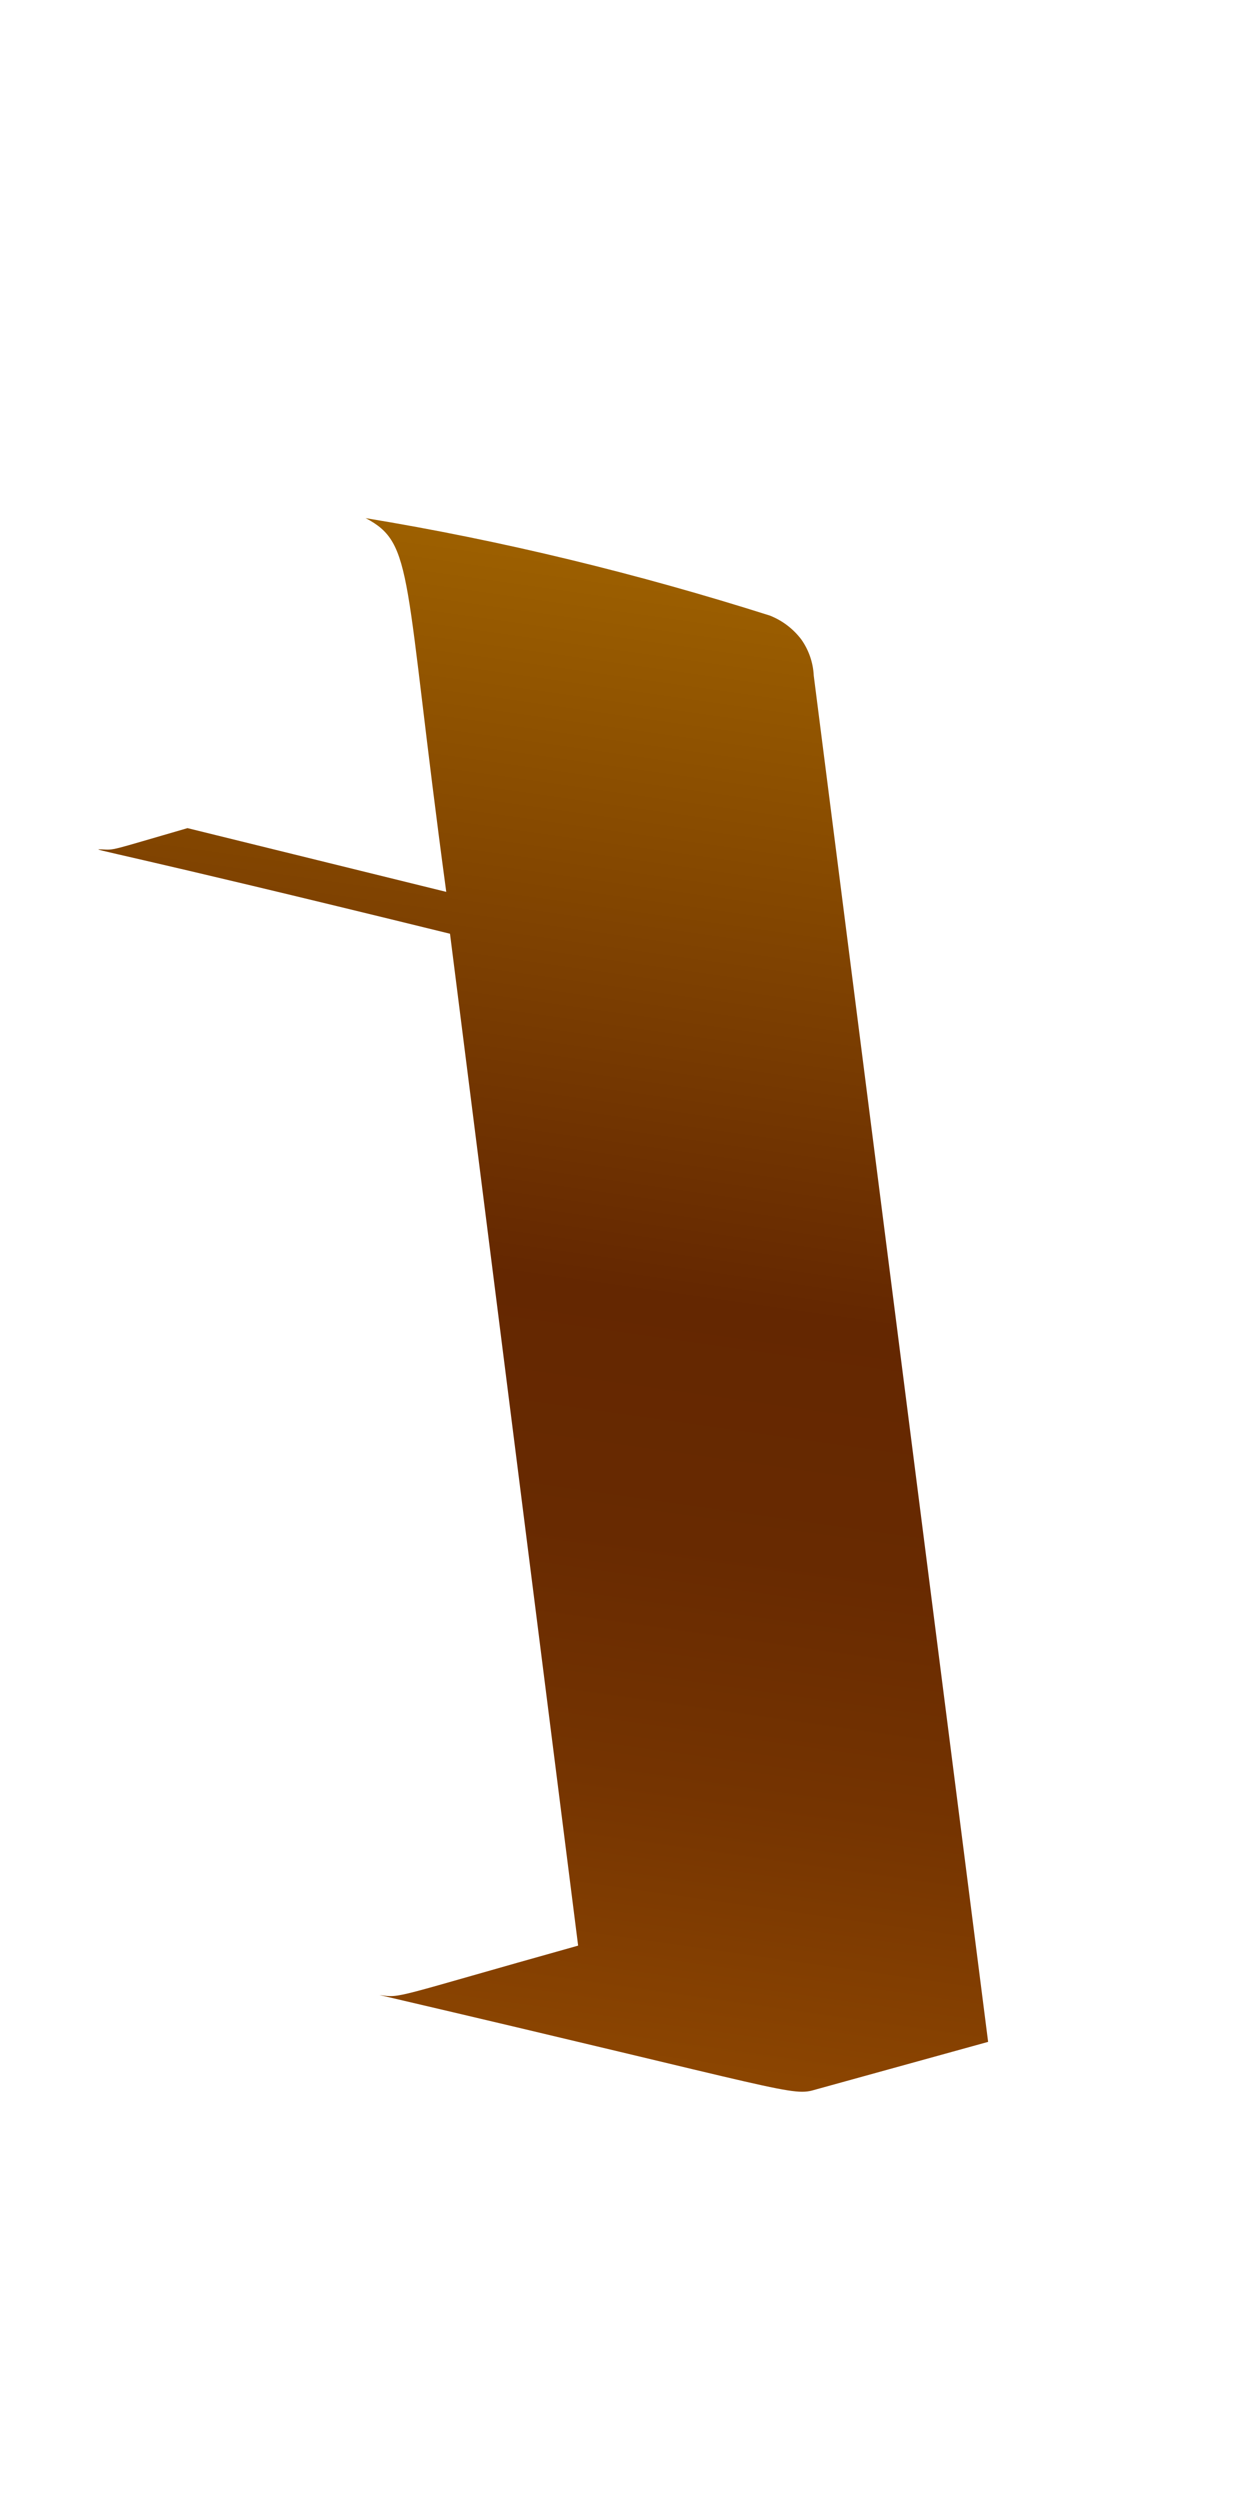 <svg width="2" height="4" viewBox="0 0 2 4" fill="none" xmlns="http://www.w3.org/2000/svg">
<path d="M0.925 3.113C0.625 3.197 0.643 3.197 0.607 3.192C1.271 3.347 1.266 3.355 1.306 3.343L1.581 3.267L1.302 1.081C1.301 1.06 1.294 1.04 1.282 1.023C1.269 1.006 1.252 0.993 1.232 0.985C1.021 0.918 0.804 0.865 0.585 0.829C0.663 0.87 0.645 0.917 0.714 1.427L0.3 1.325C0.172 1.362 0.185 1.36 0.162 1.359C0.139 1.358 0.183 1.362 0.72 1.494L0.925 3.113Z" fill="url(#paint0_linear_82_235)"/>
<defs>
<linearGradient id="paint0_linear_82_235" x1="1.068" y1="0.885" x2="0.729" y2="3.27" gradientUnits="userSpaceOnUse">
<stop stop-color="#9E6100"/>
<stop offset="0.49" stop-color="#642701"/>
<stop offset="0.65" stop-color="#682A01"/>
<stop offset="0.81" stop-color="#753401"/>
<stop offset="0.98" stop-color="#8A4401"/>
<stop offset="1" stop-color="#8C4601"/>
</linearGradient>
</defs>
</svg>
